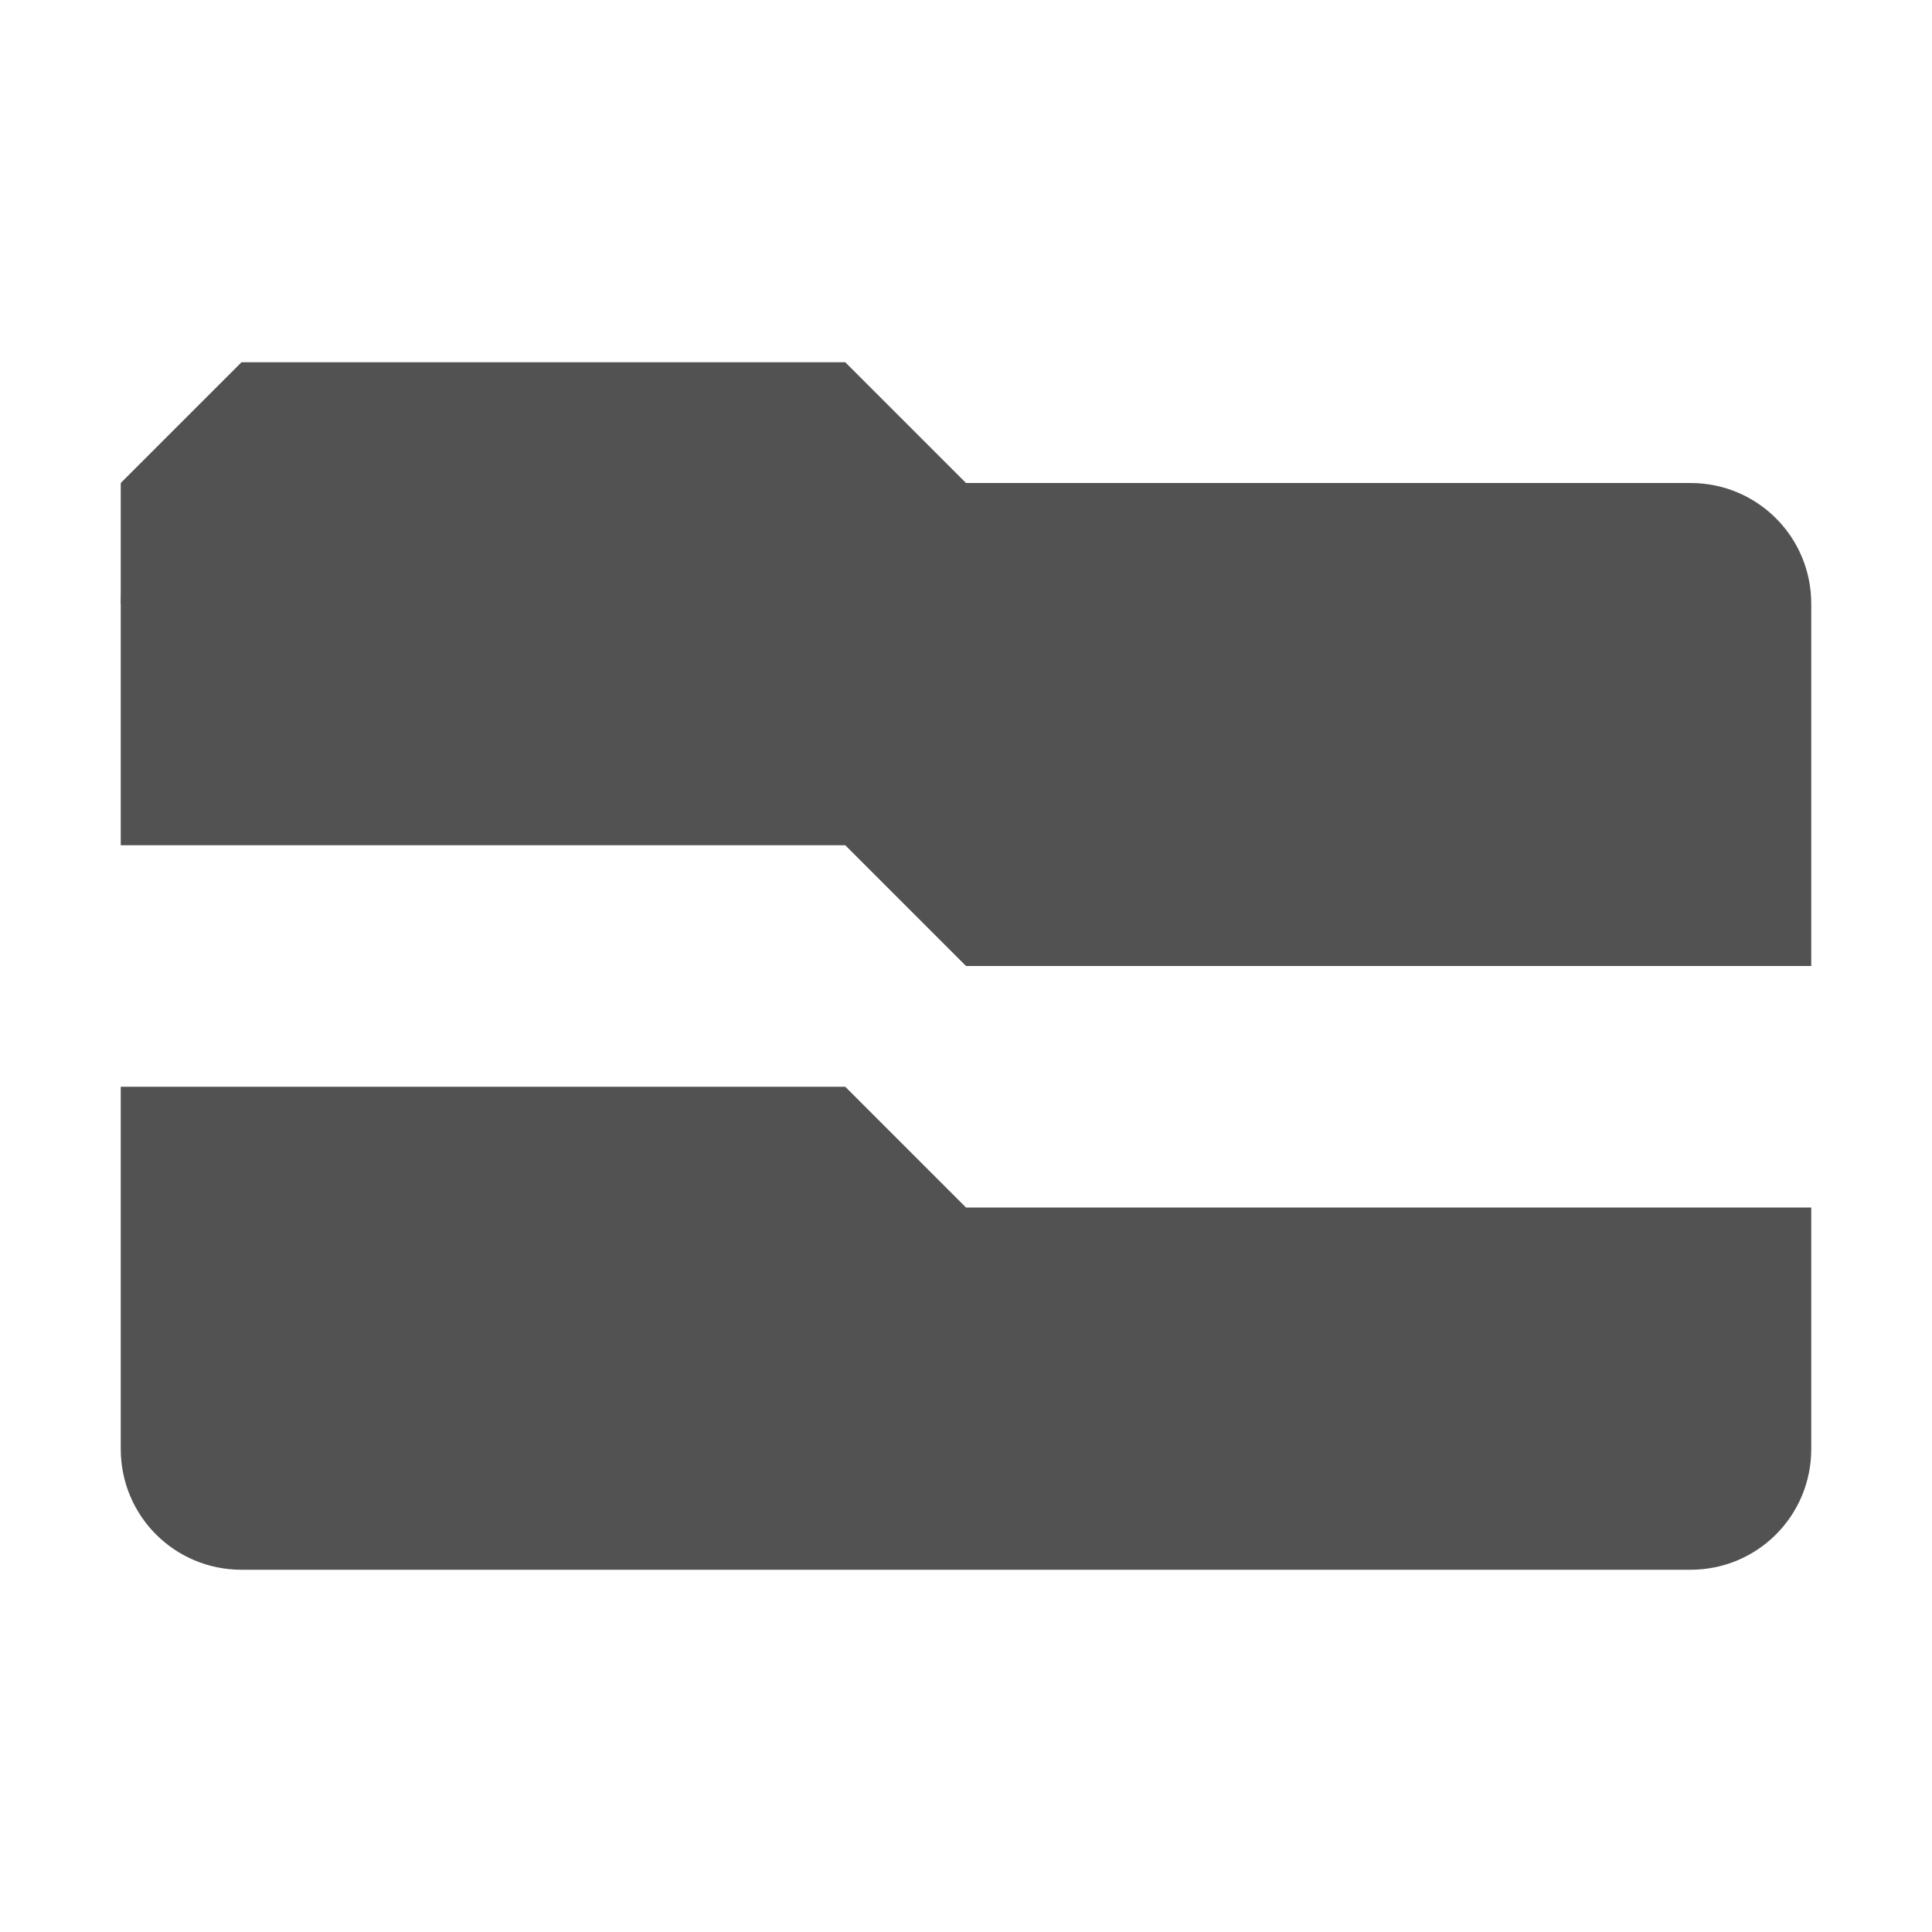 <?xml version="1.0" encoding="UTF-8" standalone="no"?>
<!-- Created with Inkscape (http://www.inkscape.org/) -->

<svg
   xmlns:dc="http://purl.org/dc/elements/1.1/"
   xmlns:cc="http://creativecommons.org/ns#"
   xmlns:rdf="http://www.w3.org/1999/02/22-rdf-syntax-ns#"
   xmlns:svg="http://www.w3.org/2000/svg"
   xmlns="http://www.w3.org/2000/svg"
   xmlns:sodipodi="http://sodipodi.sourceforge.net/DTD/sodipodi-0.dtd"
   xmlns:inkscape="http://www.inkscape.org/namespaces/inkscape"
   width="16"
   height="16"
   id="svg2"
   version="1.1"
   inkscape:version="0.92.2 2405546, 2018-03-11"
   inkscape:export-filename="/all/lab/icontheme/graypaint/_src/16x16/places/._folder_02.png"
   inkscape:export-xdpi="90"
   inkscape:export-ydpi="90"
   sodipodi:docname="folder_accept_01.svg">
  <defs
     id="defs4" />
  <sodipodi:namedview
     id="base"
     pagecolor="#ffffff"
     bordercolor="#666666"
     borderopacity="1.0"
     inkscape:pageopacity="0.0"
     inkscape:pageshadow="2"
     inkscape:zoom="31.678384"
     inkscape:cx="1.013209"
     inkscape:cy="6.7014872"
     inkscape:document-units="px"
     inkscape:current-layer="layer1"
     showgrid="true"
     inkscape:window-width="1920"
     inkscape:window-height="1024"
     inkscape:window-x="0"
     inkscape:window-y="34"
     inkscape:window-maximized="1"
     inkscape:snap-bbox="true">
    <inkscape:grid
       type="xygrid"
       id="grid2985"
       empspacing="5"
       visible="true"
       enabled="true"
       snapvisiblegridlinesonly="true" />
  </sodipodi:namedview>
  <g
     inkscape:label="Layer 1"
     inkscape:groupmode="layer"
     id="layer1"
     transform="translate(0,-1036.362)">
    <path
       style="fill:#525252;fill-opacity:1;stroke:none"
       d="M 2,4 C 1.446,4 1,4.446 1,5 l 0,2 6,0 1,1 7,0 0,-3 C 15,4.446 14.554,4 14,4 z m -1,5 0,3 c 0,0.554 0.446,1 1,1 l 12,0 c 0.554,0 1,-0.446 1,-1 L 15,10 8,10 7,9 z"
       transform="translate(0,1036.362)"
       id="rect2984"
       inkscape:connector-curvature="0"
       sodipodi:nodetypes="scccccssscsssscccc" />
    <path
       transform="translate(0,1036.362)"
       style="fill:#525252;fill-opacity:1;stroke:none"
       d="M 7,3 8,4 8,5 1,5 1,4 2,3 z"
       id="rect3783"
       inkscape:connector-curvature="0"
       sodipodi:nodetypes="ccccccc" />
  </g>
</svg>
